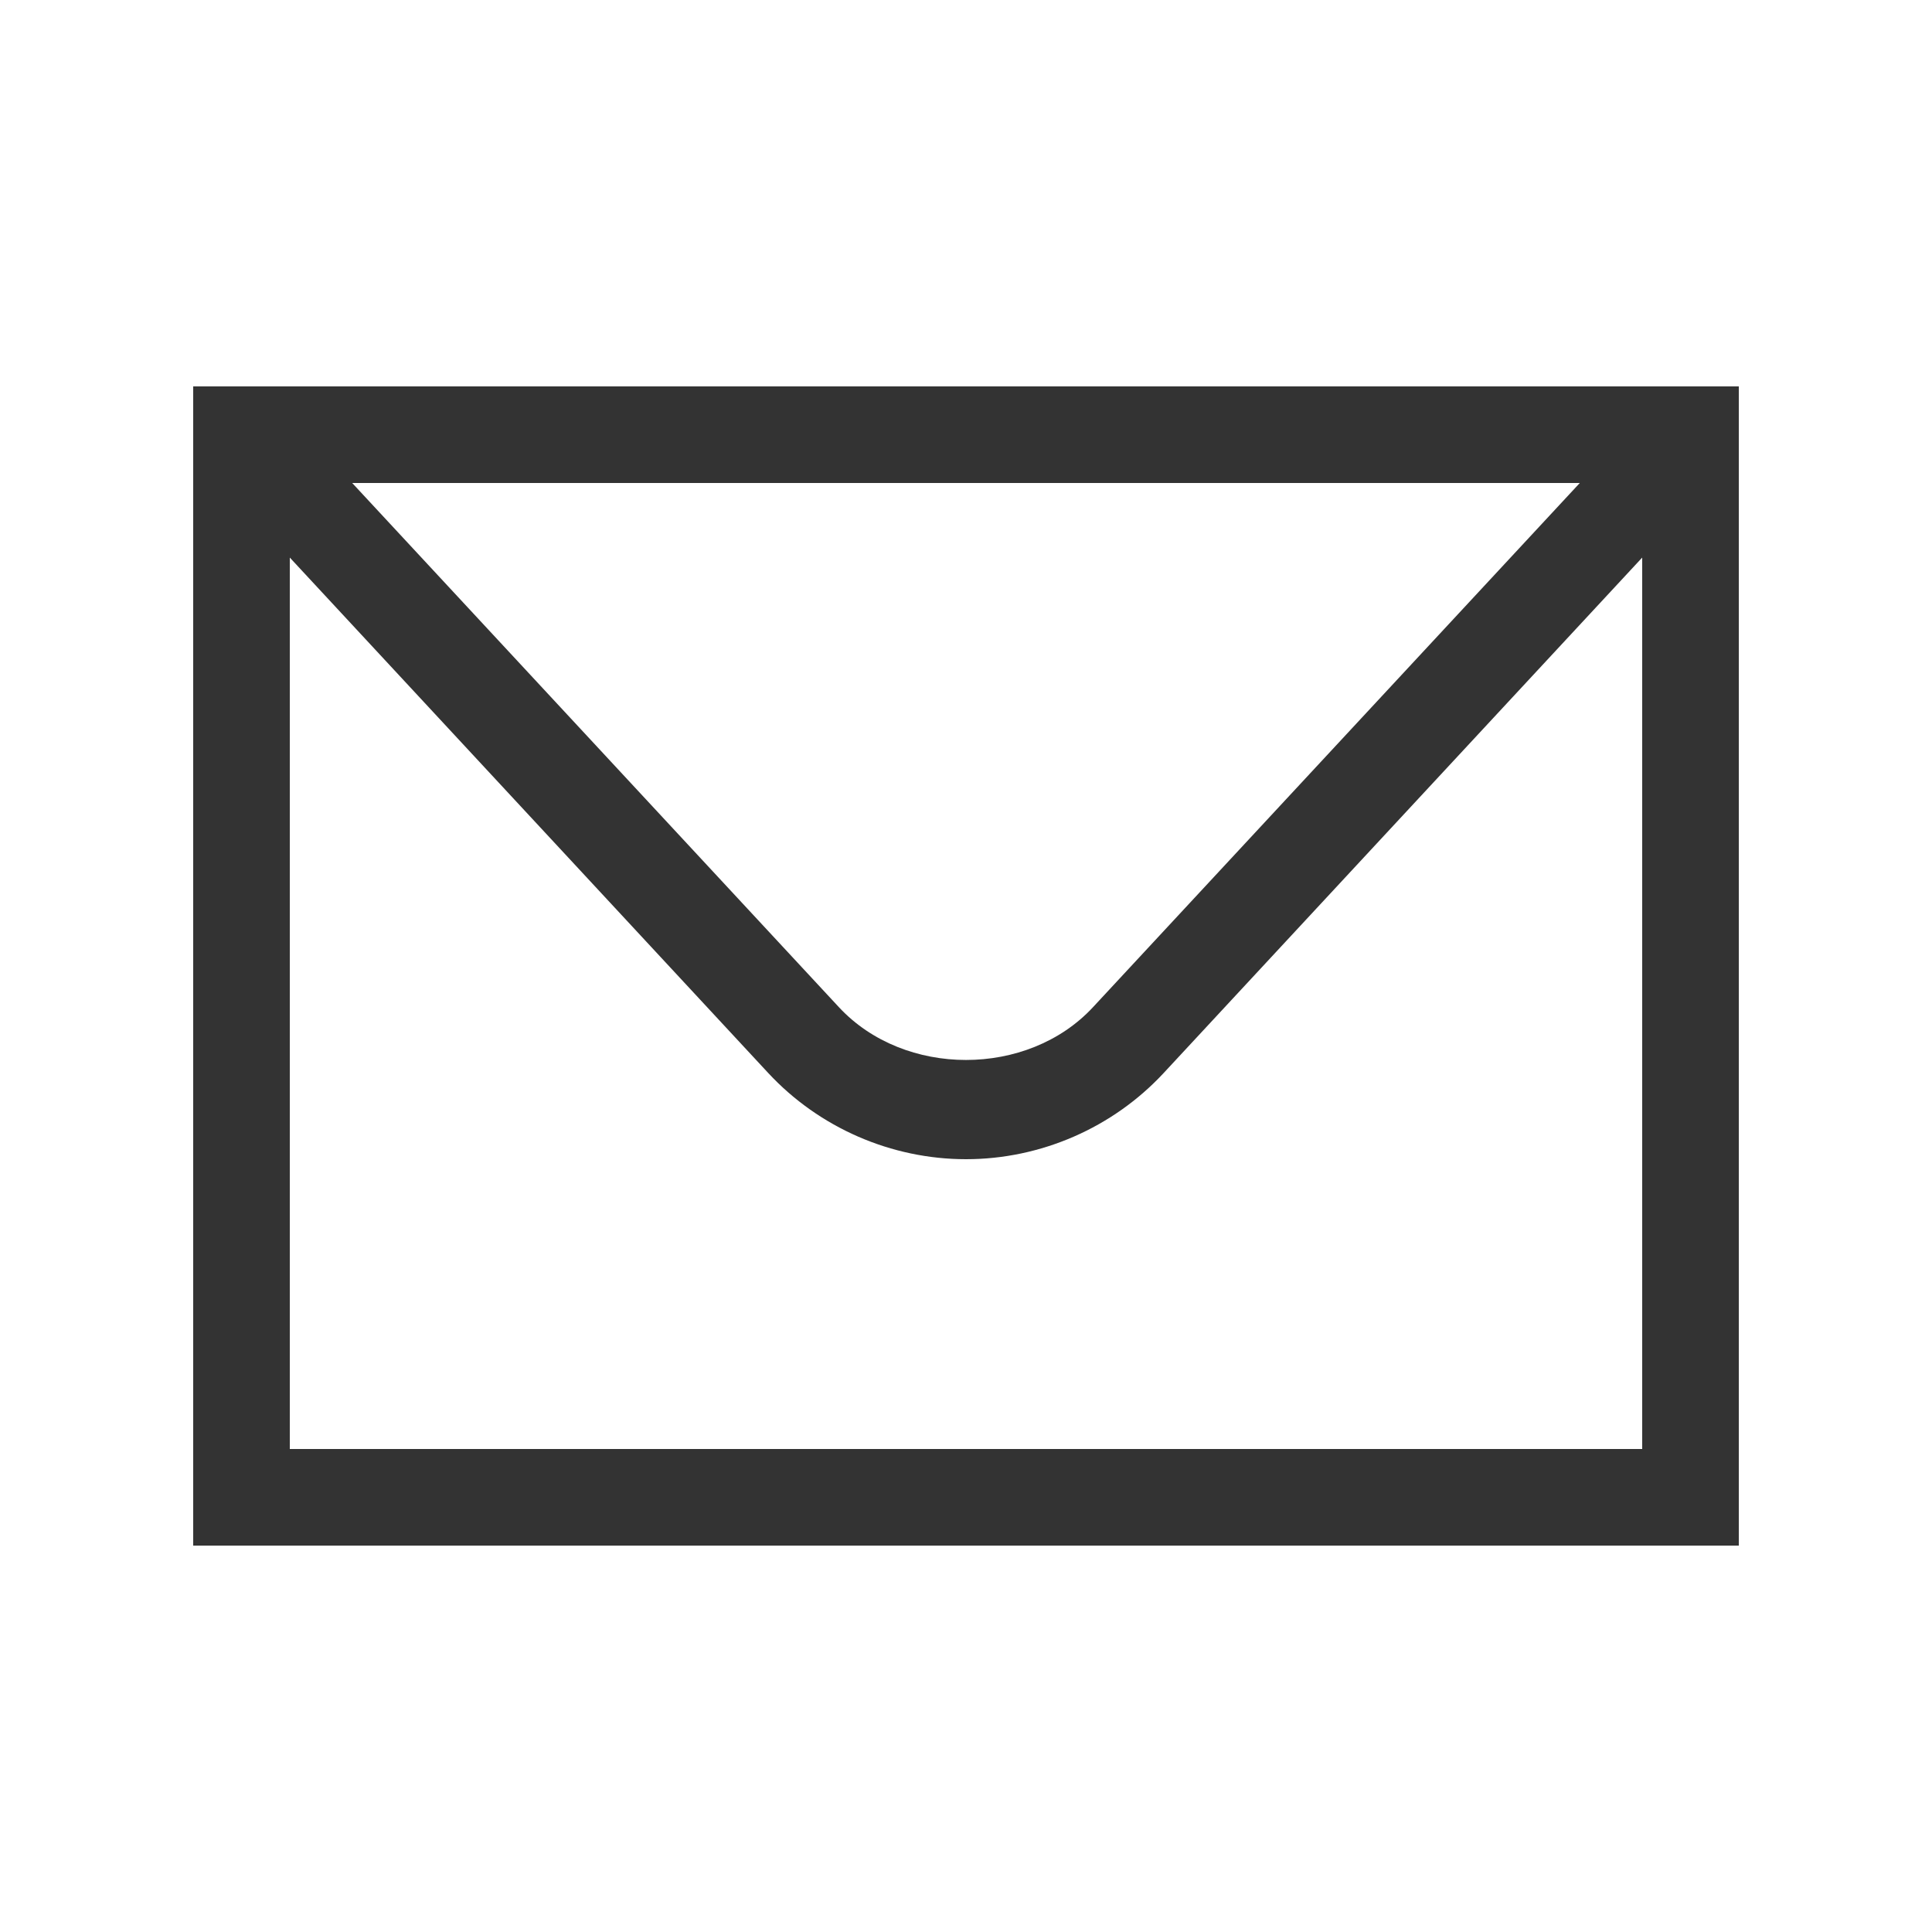 <svg width="40" height="40" viewBox="0 0 40 40" fill="none" xmlns="http://www.w3.org/2000/svg">
<path d="M6 30V11.544L15.906 22.216C16.96 23.35 18.454 24 20 24C21.546 24 23.04 23.35 24.094 22.214L34 11.544V30H6ZM32.708 10L22.628 20.854C21.276 22.31 18.724 22.308 17.372 20.856L7.292 10H32.708ZM4 32H36V8H4V32Z" fill="#333333"/>
</svg>
